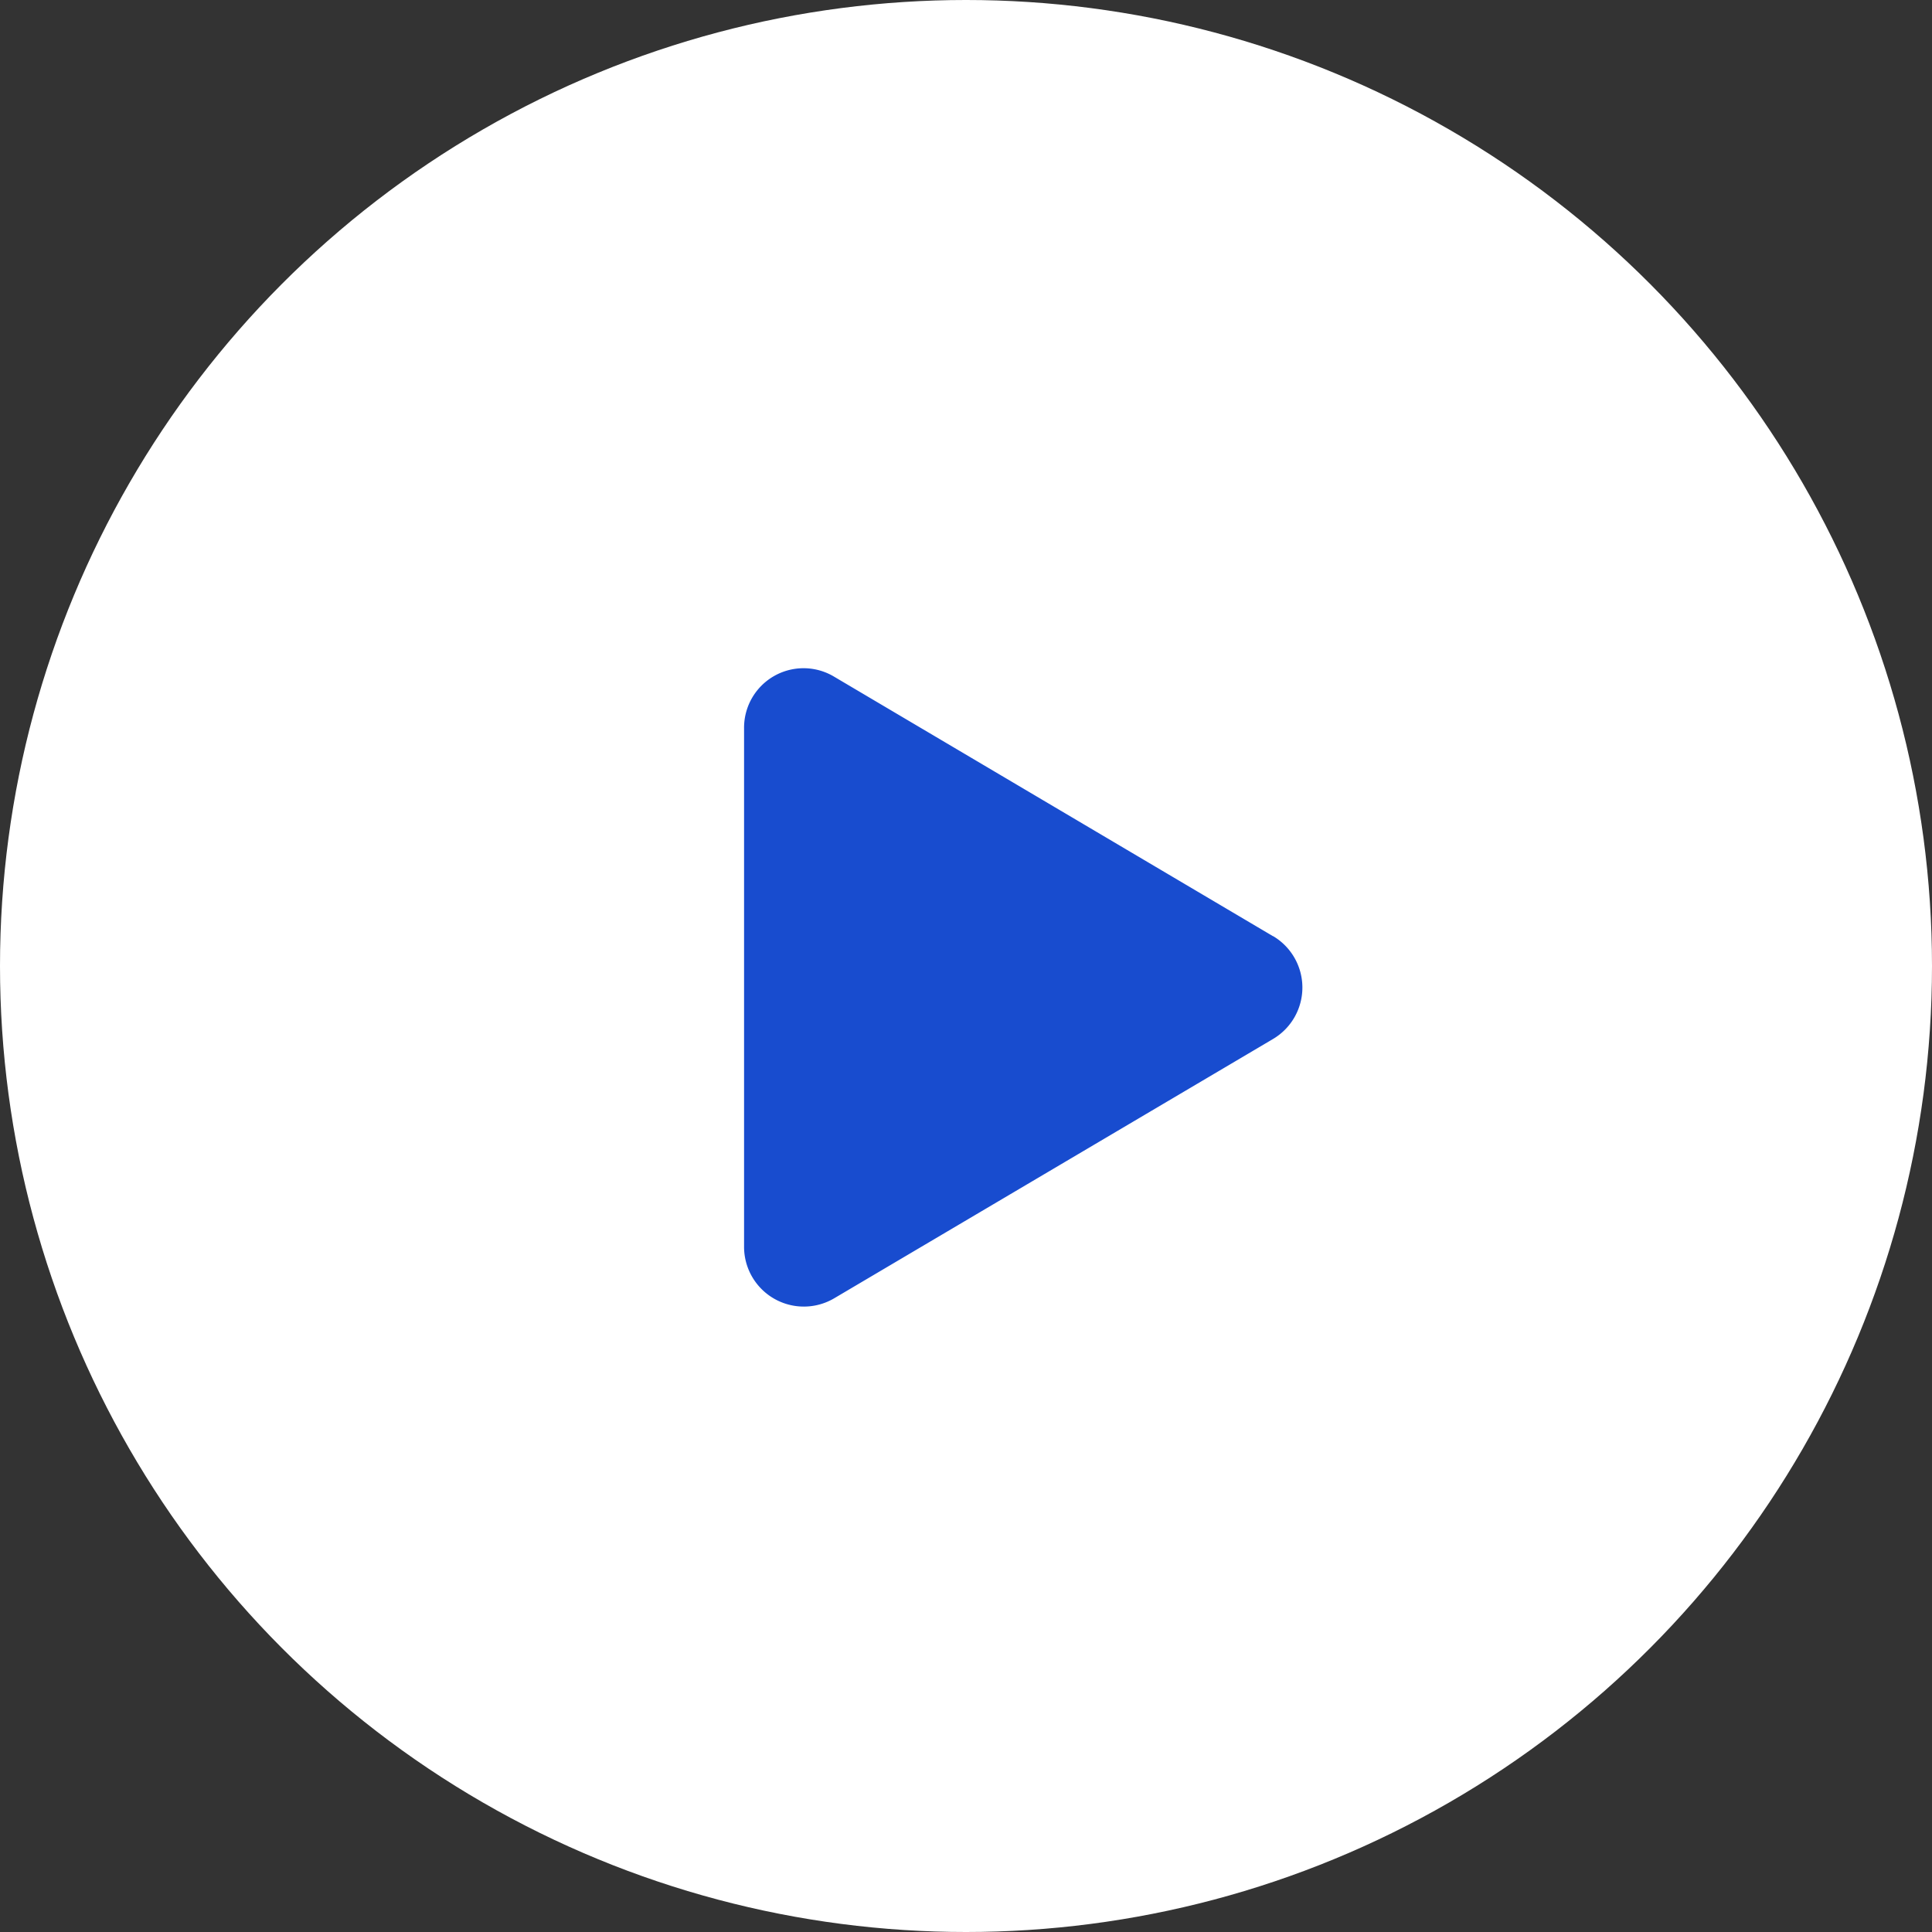 <svg xmlns="http://www.w3.org/2000/svg" width="109" height="109" viewBox="0 0 109 109">
  <rect x="0" y="0" width="109" height="109" fill="#333333" stroke="none"/>
  <g id="Group_849" data-name="Group 849" transform="translate(-0.021 -0.281)">
    <circle id="bg" cx="54.5" cy="54.5" r="54.5" transform="translate(0.021 0.281)" fill="#fff"/>
    <path id="Icon_awesome-play" data-name="Icon awesome-play" d="M29.841,15.1,5.091.464A3.356,3.356,0,0,0,0,3.368V32.625a3.372,3.372,0,0,0,5.091,2.9L29.841,20.9a3.372,3.372,0,0,0,0-5.808Z" transform="translate(42 38)" fill="#184ccf"/>
  </g>
</svg>
